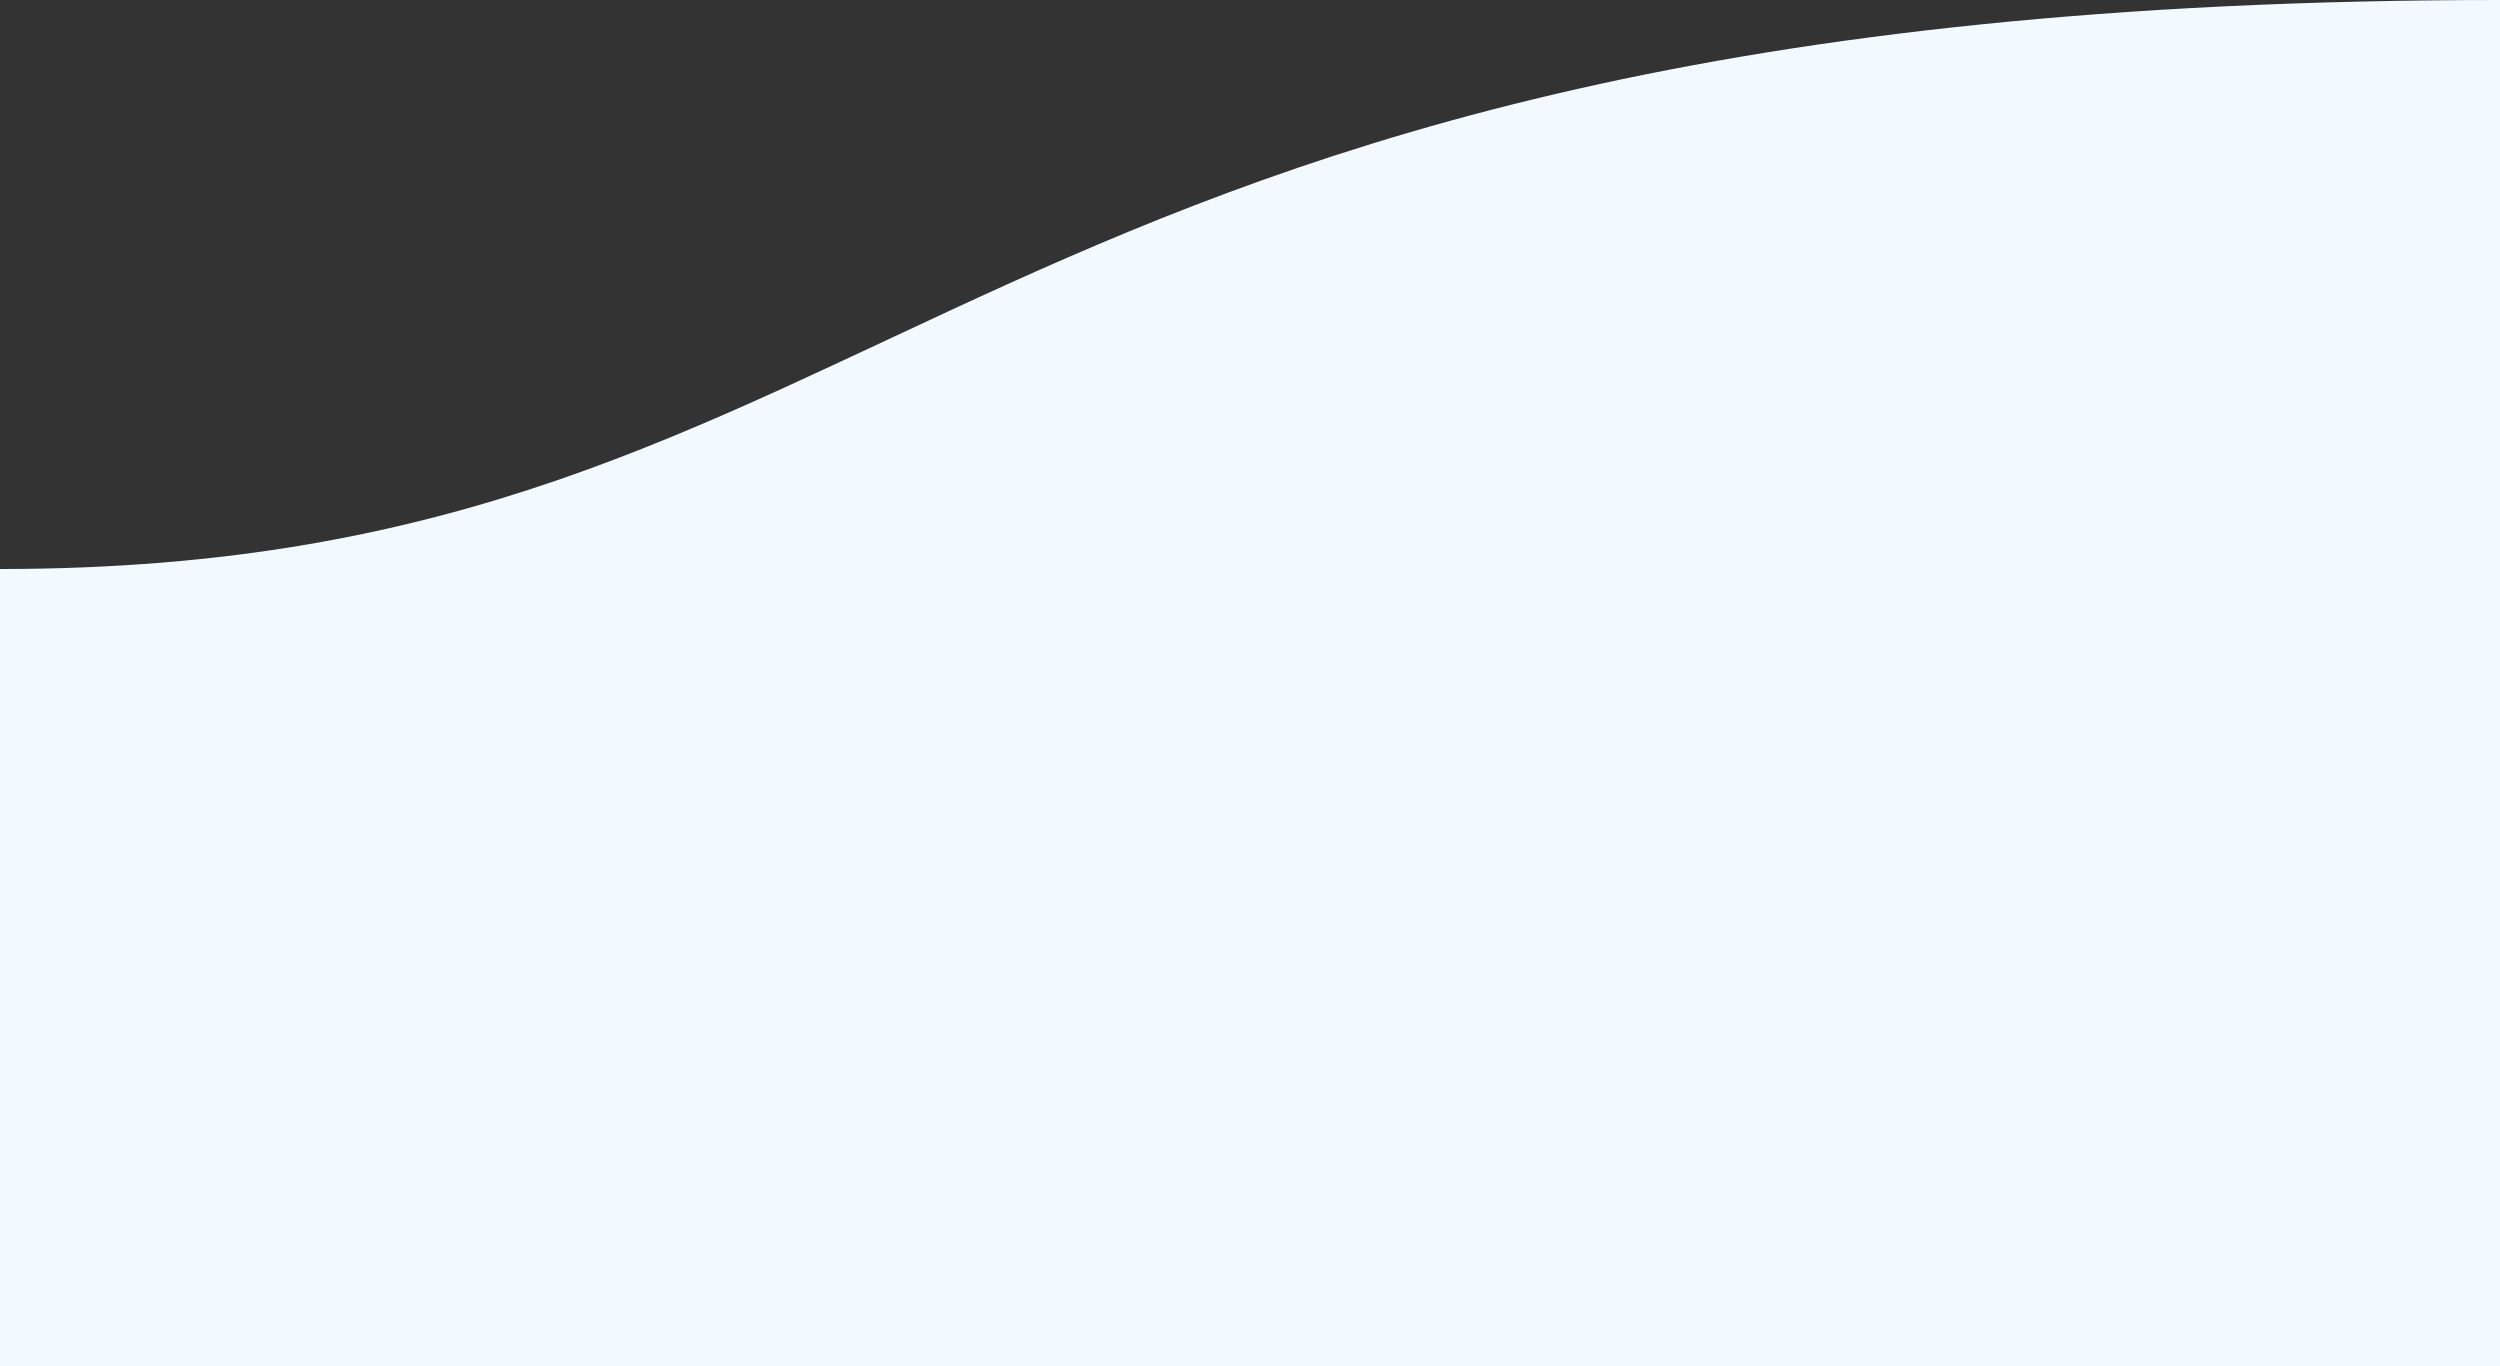 <svg width="1440" height="787" viewBox="0 0 1440 787" fill="none" xmlns="http://www.w3.org/2000/svg">
<rect x="0" y="0" width="1440" height="787" fill="#333333" stroke="none"/>
<path d="M0 327.748C528.734 327.748 537.747 0 1440 0V787H0V327.748Z" fill="#F3FAFF"/>
</svg>
